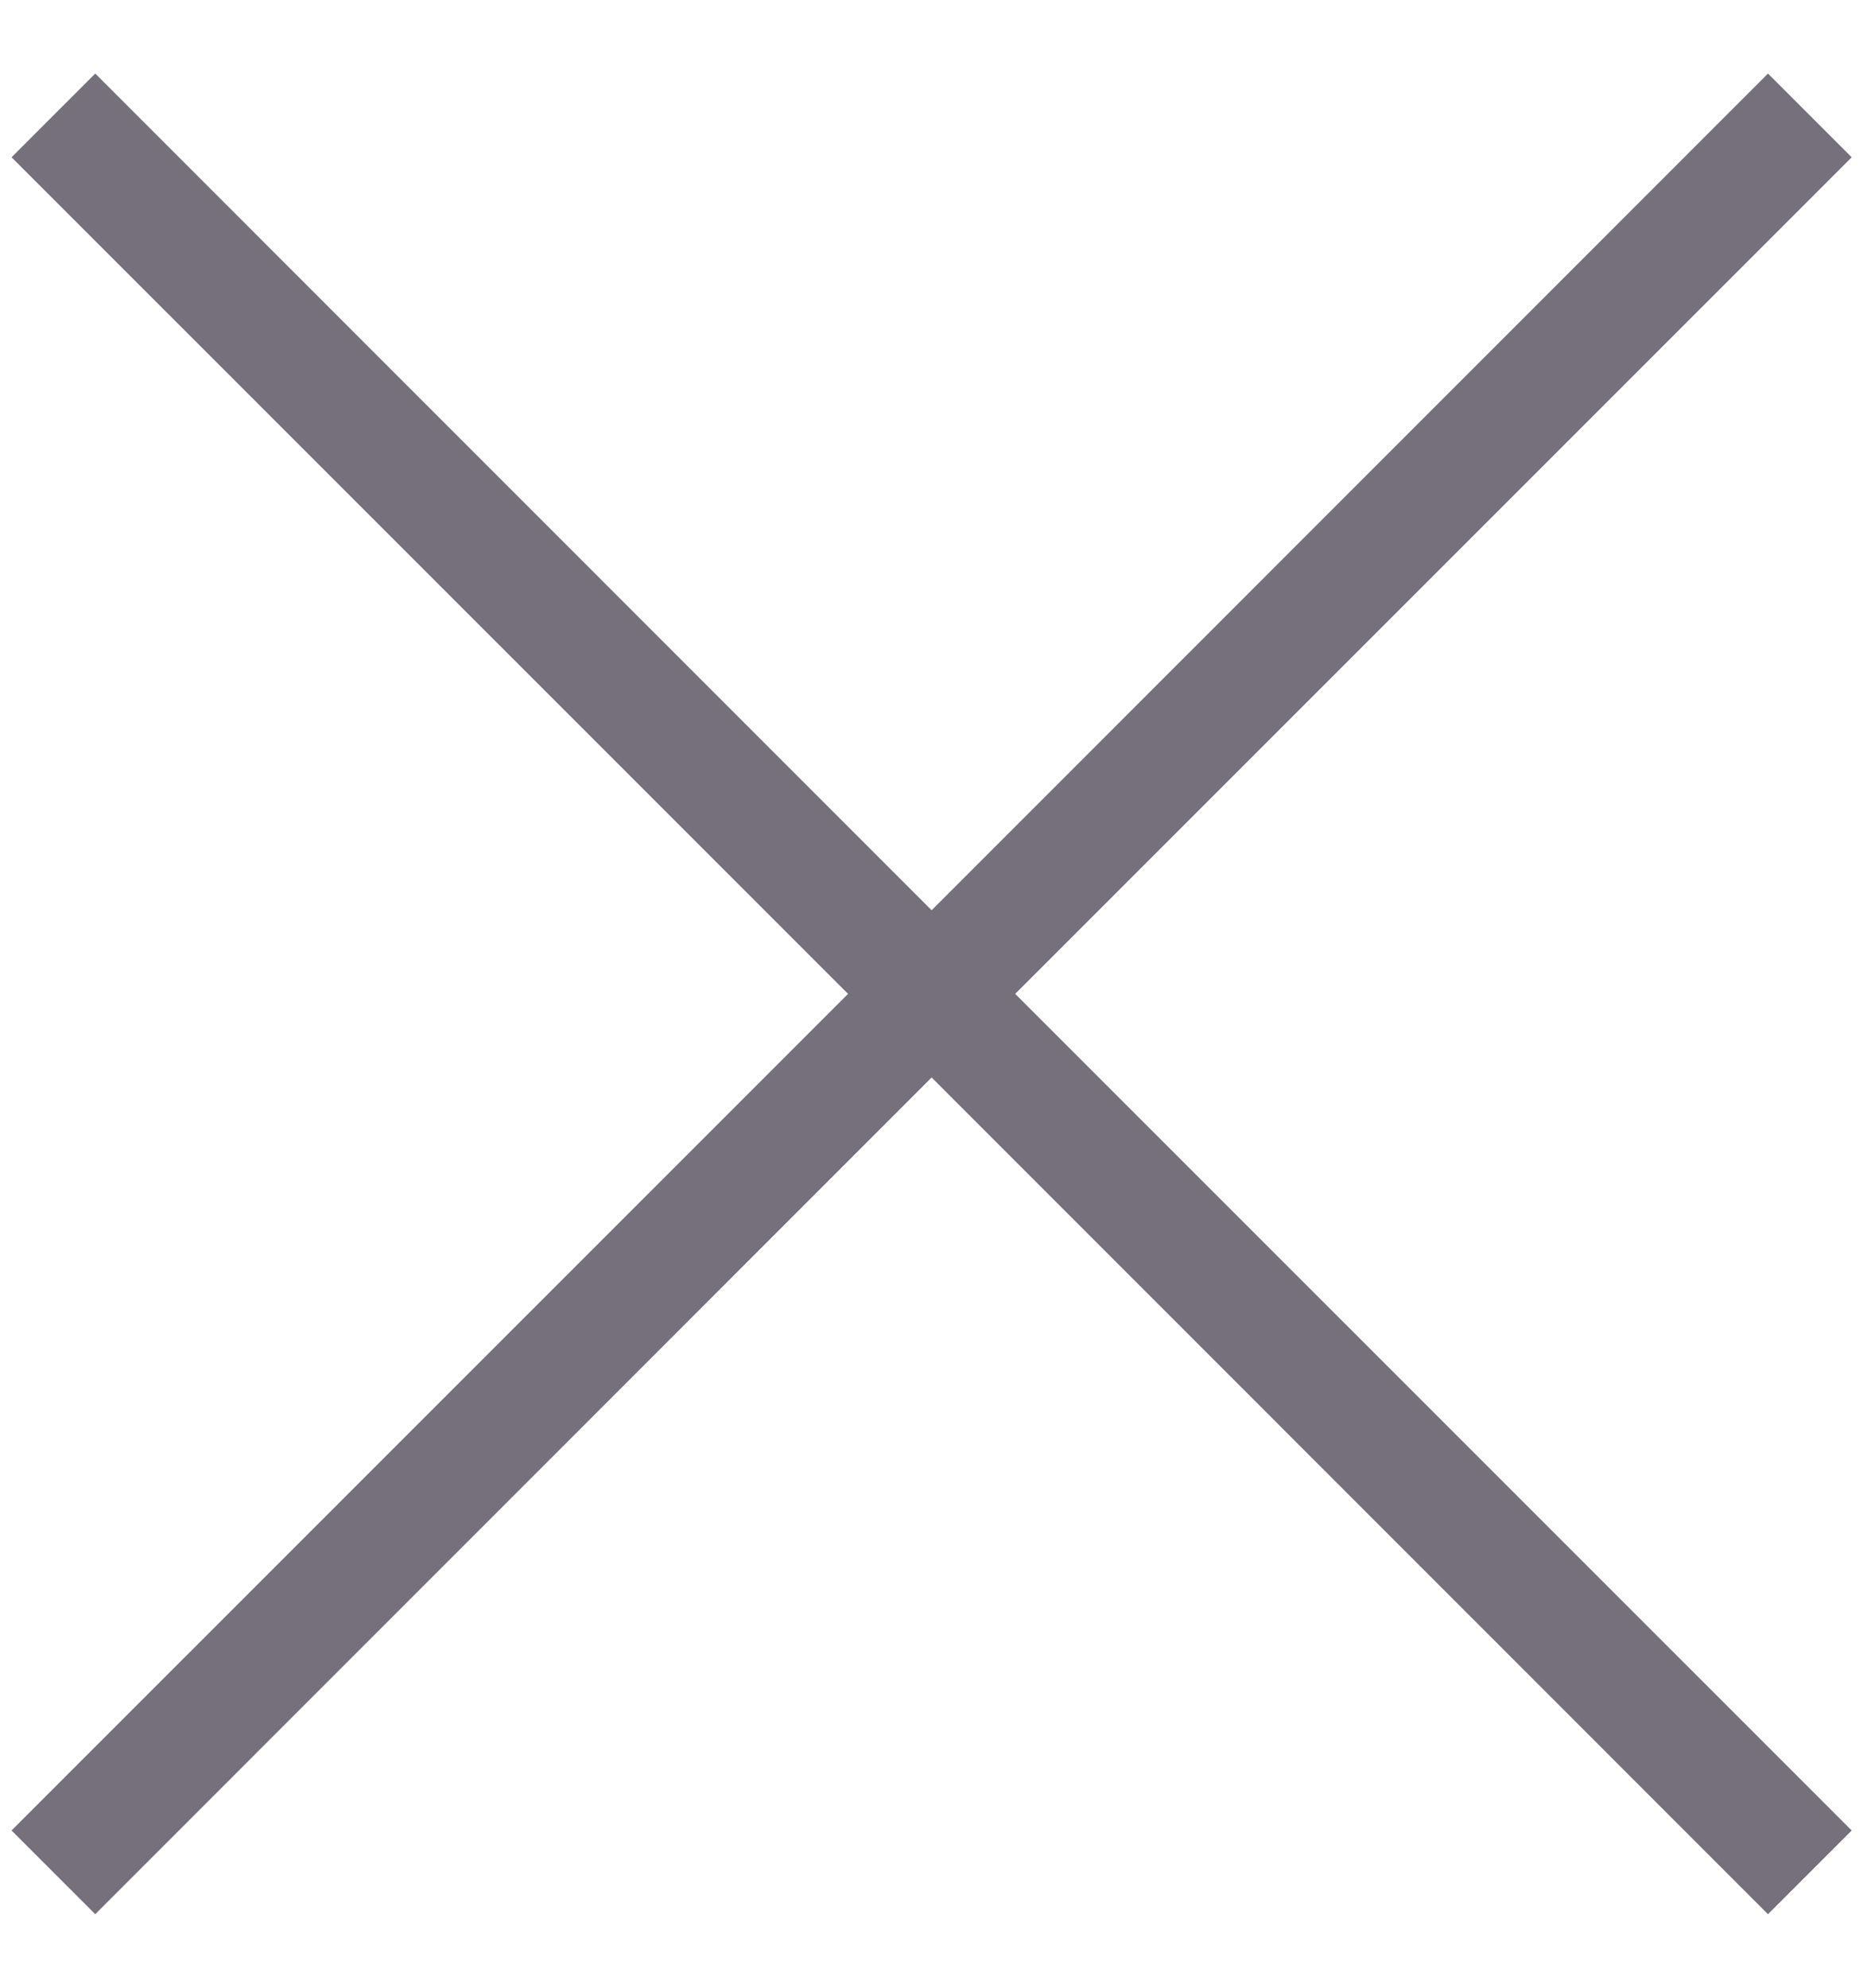 <svg width="15" height="16" viewBox="0 0 15 16" fill="none" xmlns="http://www.w3.org/2000/svg">
<path fill-rule="evenodd" clip-rule="evenodd" d="M14.909 1.266L14.235 0.592L7.501 7.327L0.767 0.592L0.093 1.266L6.828 8L0.093 14.734L0.767 15.408L7.501 8.673L14.235 15.408L14.909 14.734L8.174 8L14.909 1.266Z" fill="#75707B"/>
</svg>
